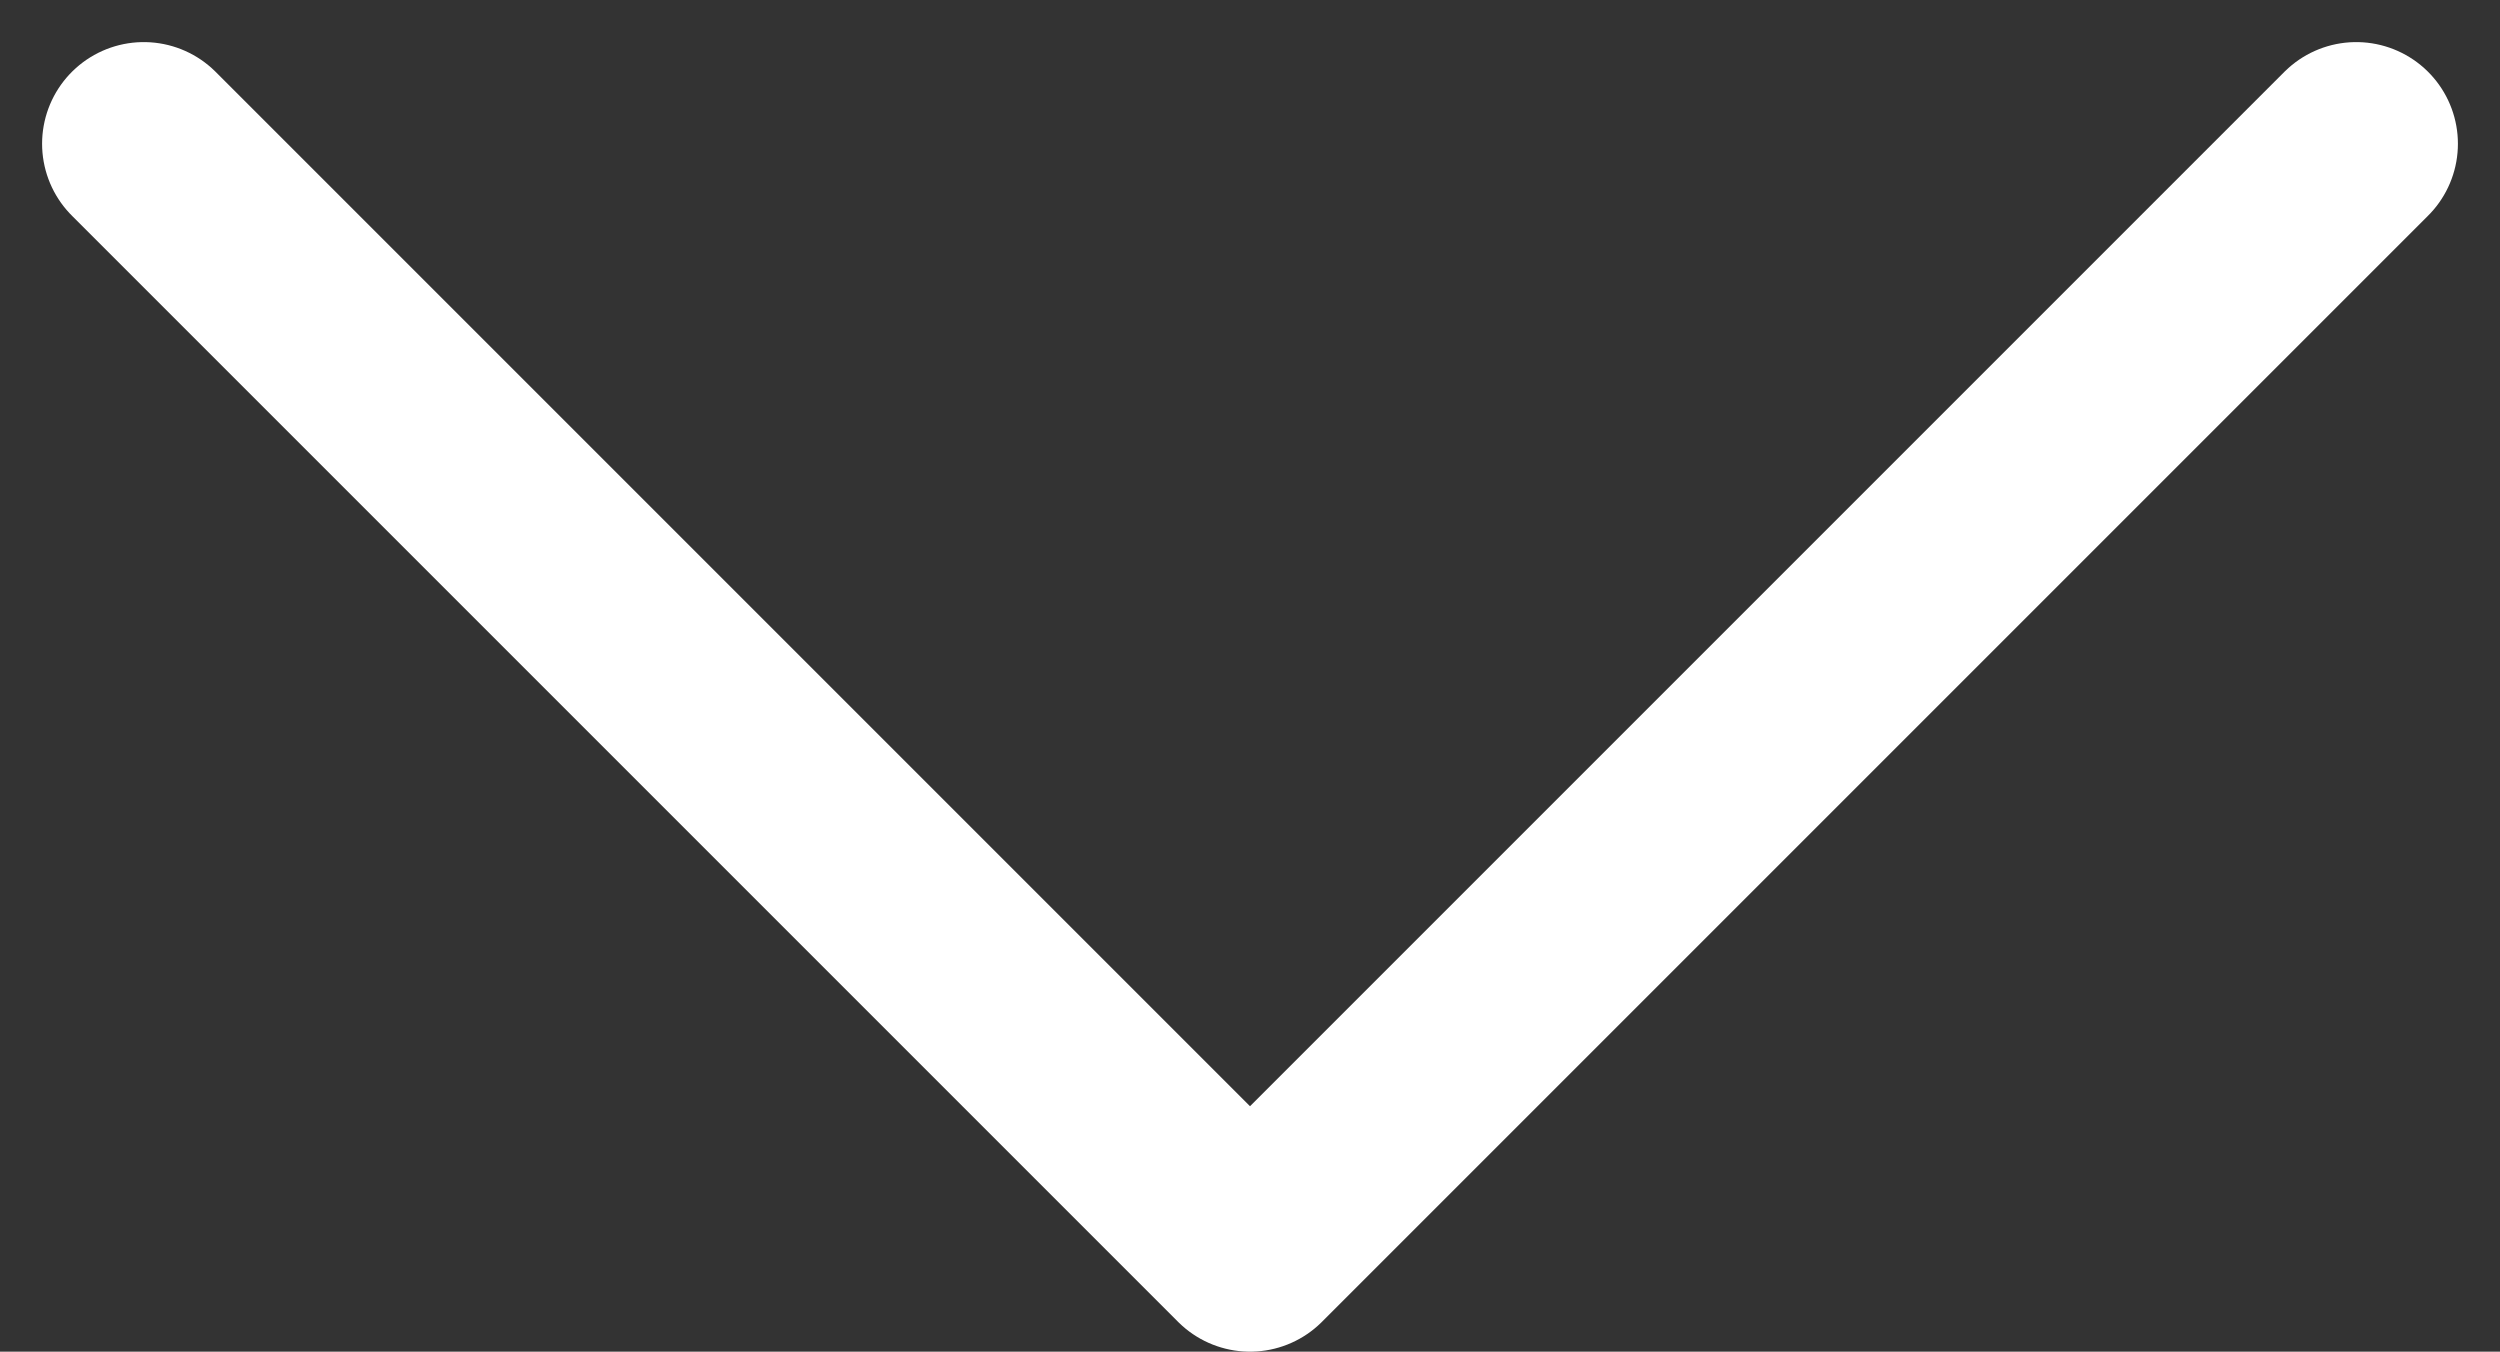 <svg xmlns="http://www.w3.org/2000/svg" width="24.59" height="13.295"><rect width="100%" height="100%" fill="#333333" stroke="none"/><path d="M1.414 1.414l10.881 10.881L23.176 1.414" fill="none" stroke="#fff" stroke-linecap="round" stroke-linejoin="round" stroke-width="2"/></svg>